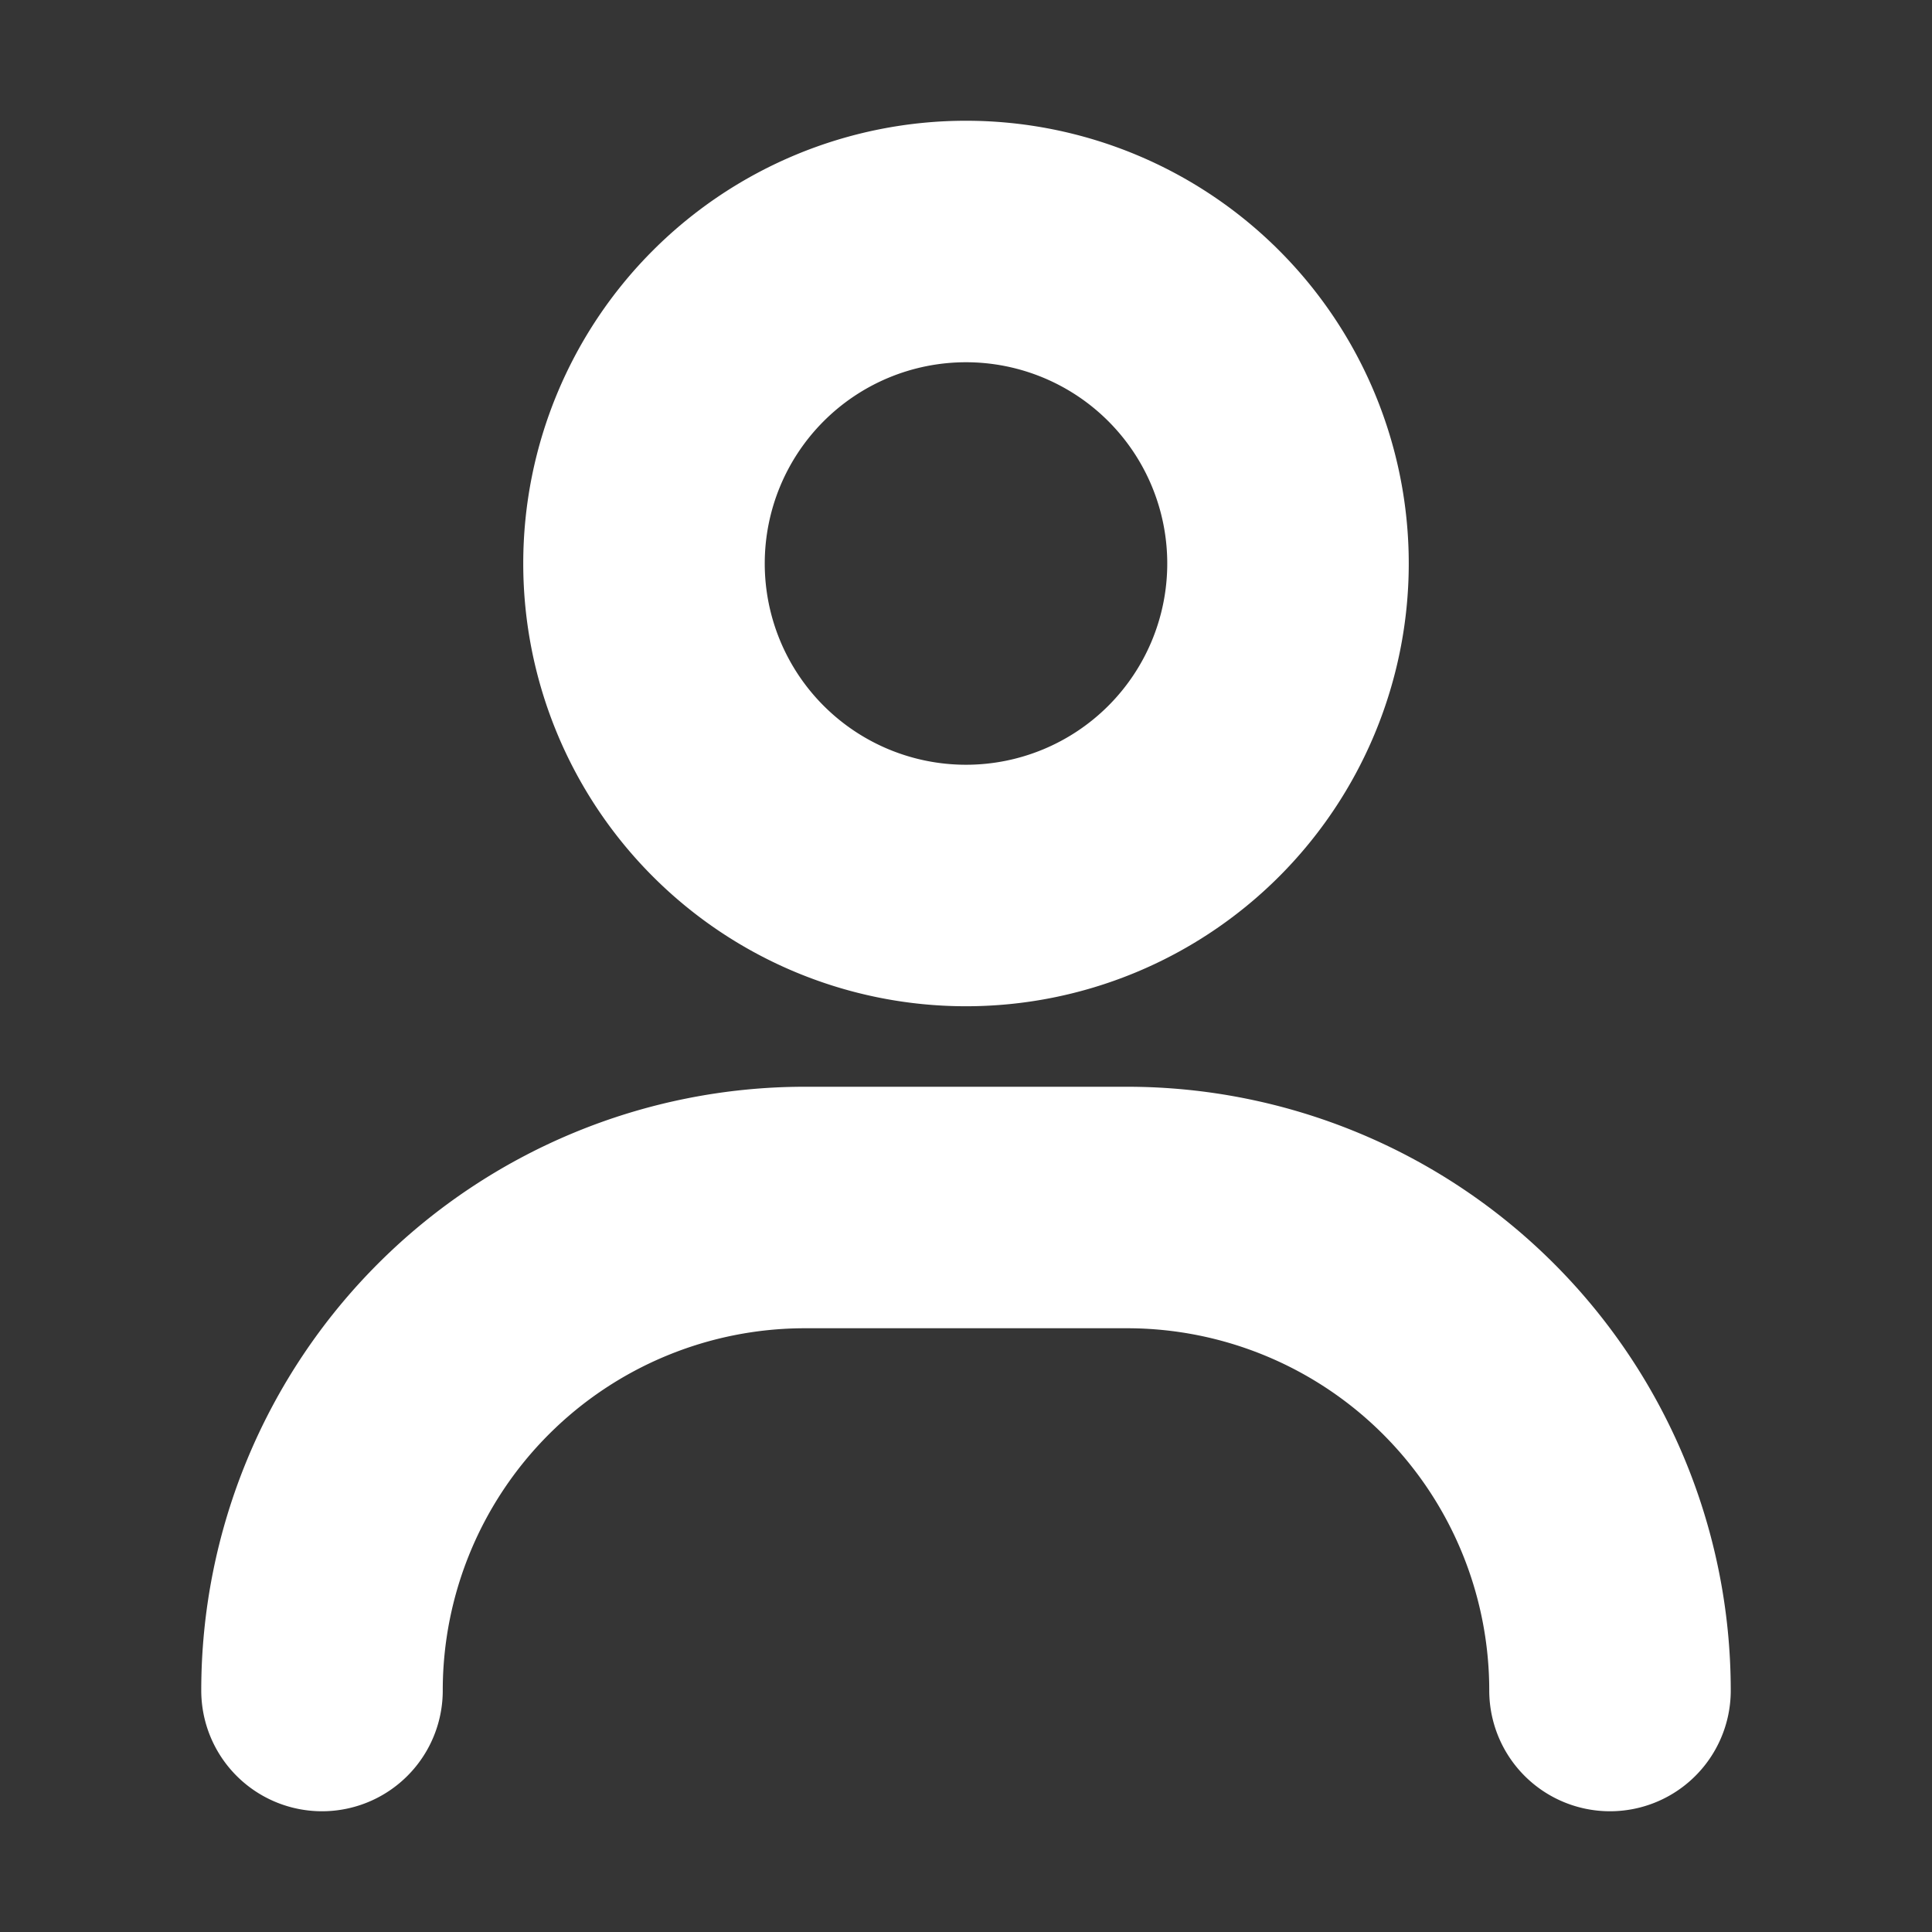 <svg xmlns="http://www.w3.org/2000/svg" width="24" height="24" fill="none"><rect width="100%" height="100%" fill="#333333" stroke="none"/><path fill="#fff" fill-opacity=".01" d="M24 0v24H0V0z"/><path stroke="#FFFFFF" stroke-linecap="round" stroke-width="3" d="M20 21a6 6 0 0 0-6-6h-4a6 6 0 0 0-6 6M16 7a4 4 0 1 1-8 0 4 4 0 0 1 8 0Z"/></svg>